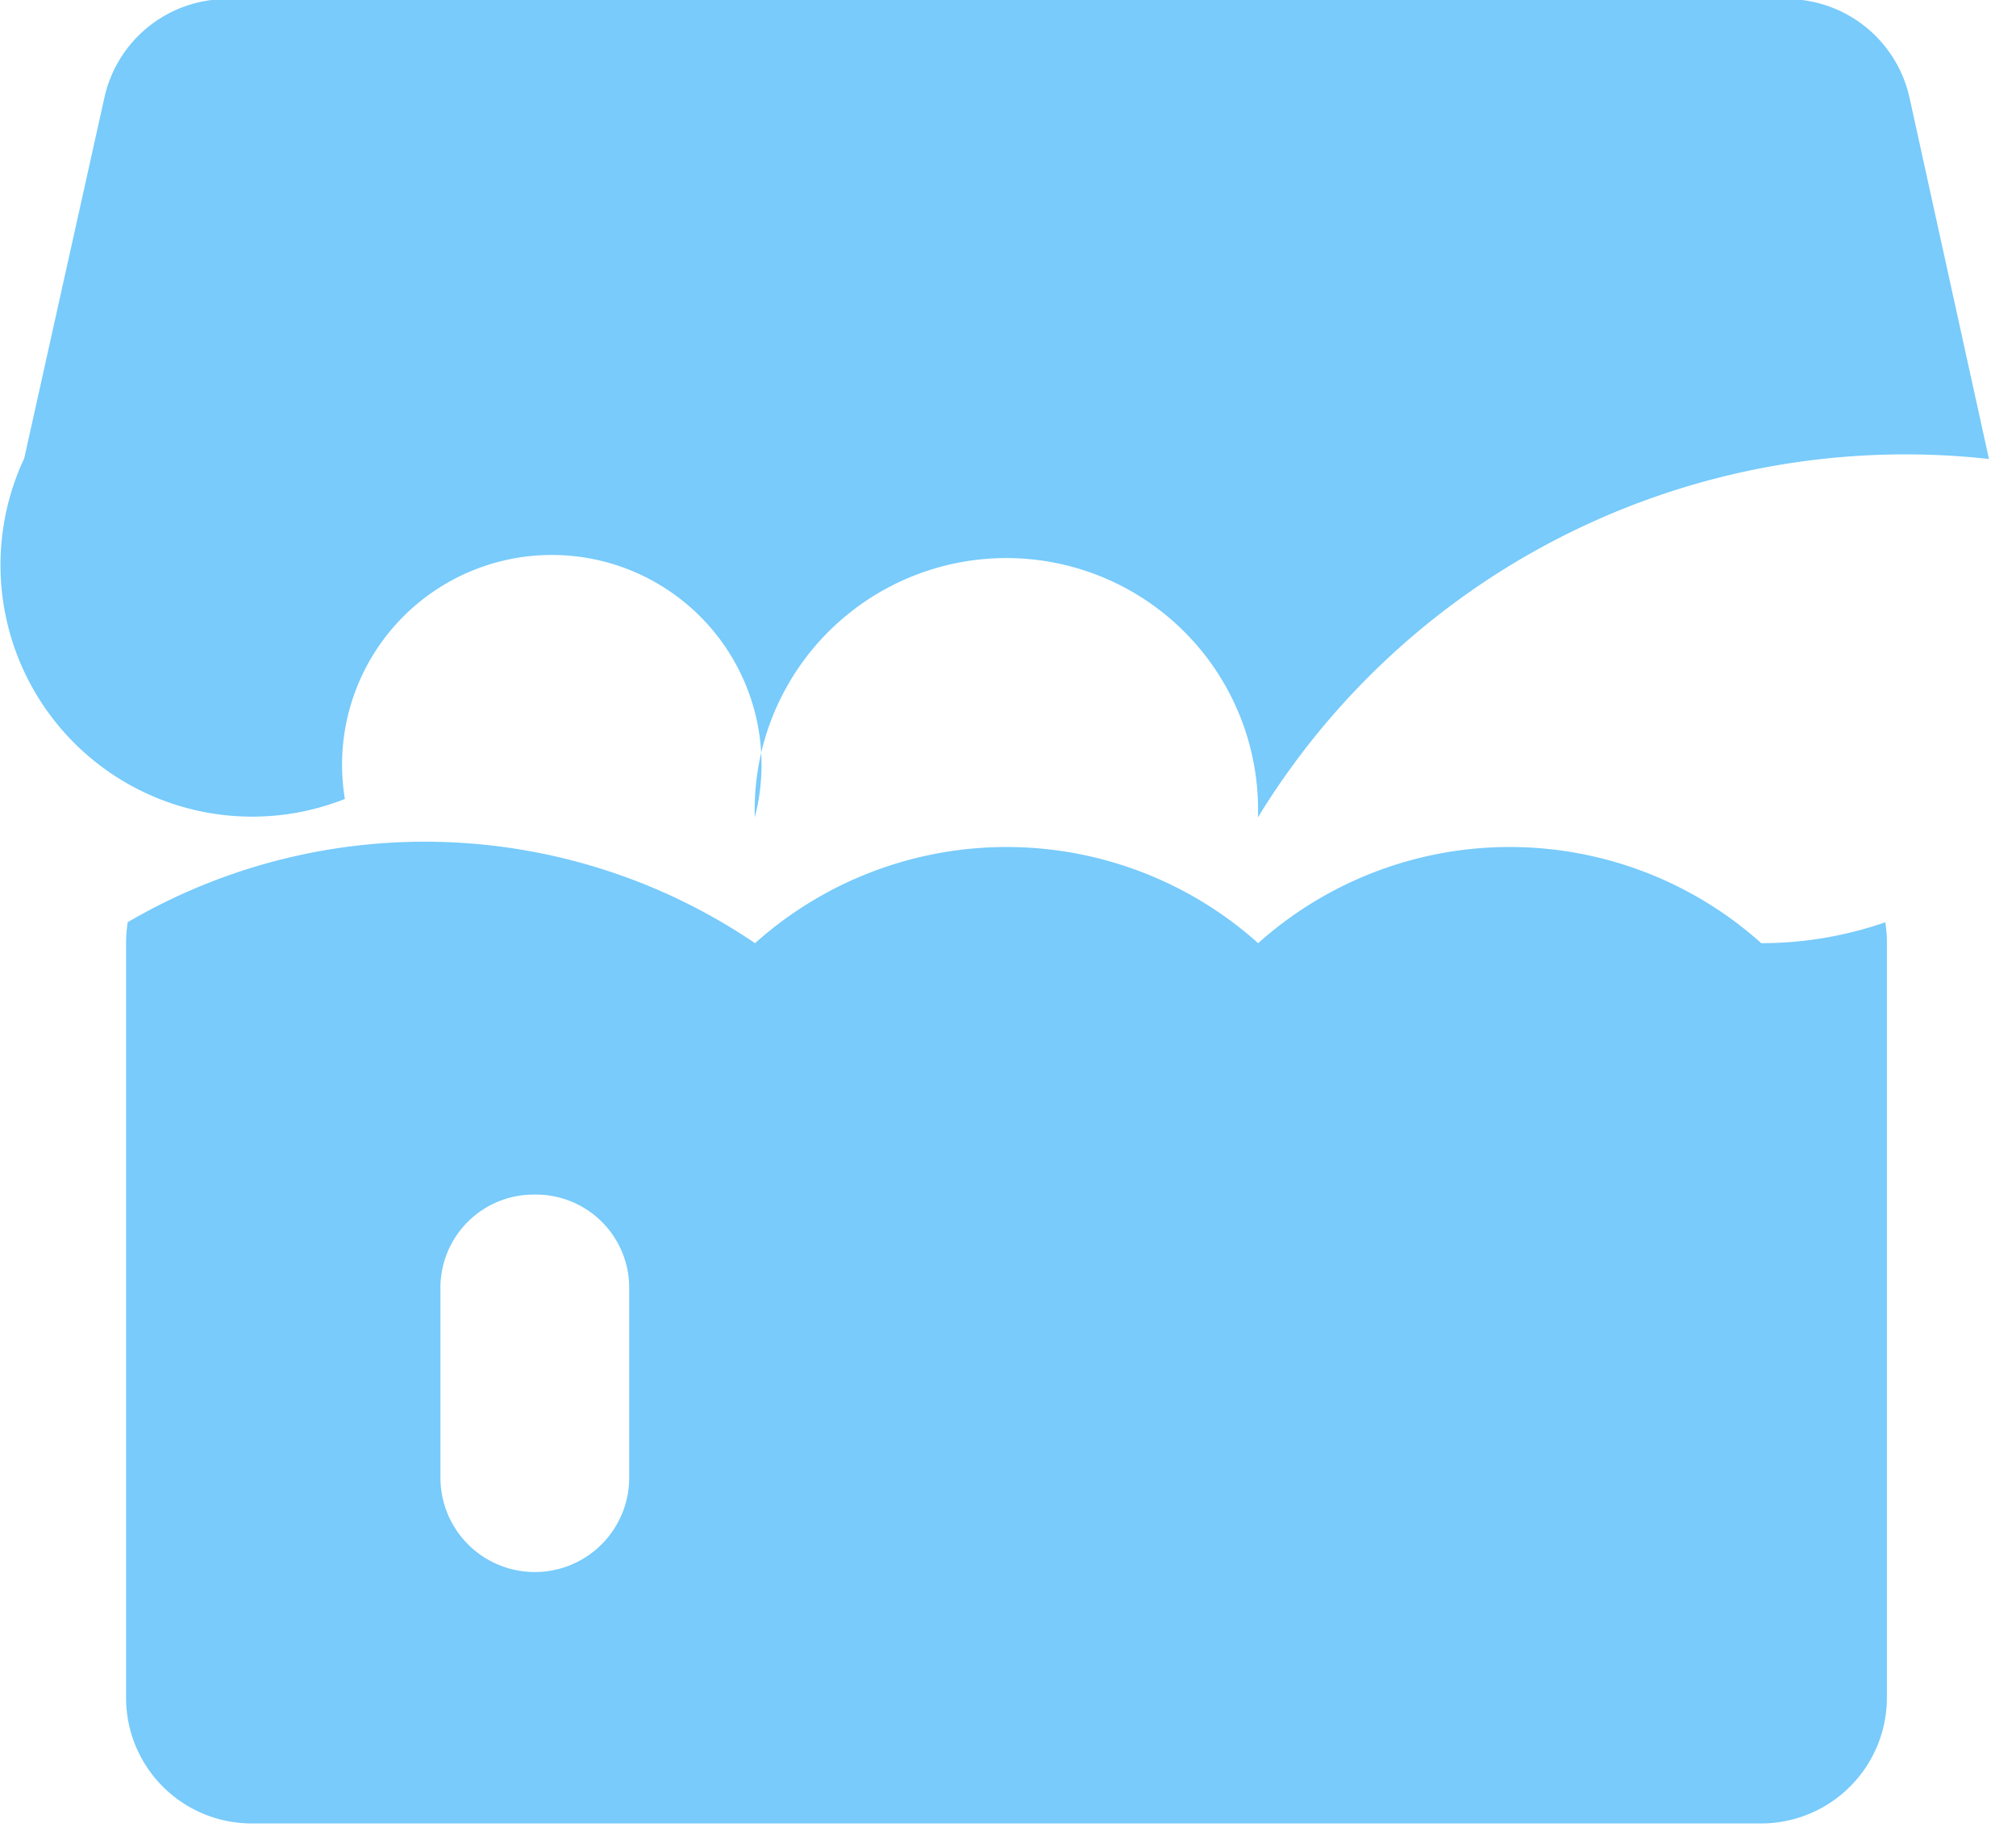 <svg xmlns="http://www.w3.org/2000/svg" width="8.651" height="7.842" viewBox="0 0 8.651 7.842">
    <defs>
        <clipPath id="eoxua2h75a">
            <path data-name="矩形 9373" style="fill:#78cbfb" d="M0 0h8.651v7.842H0z"/>
        </clipPath>
    </defs>
    <g data-name="组 6931">
        <g data-name="组 6933" style="clip-path:url(#eoxua2h75a)">
            <path data-name="路径 5450" d="M734.055 389.841a3.256 3.256 0 0 0-3.137 1.538 1.08 1.08 0 1 0-2.159 0A.9.9 0 1 0 727 391.3a1.08 1.08 0 0 1-1.376-1.462l.344-1.548a.539.539 0 0 1 .527-.423h6.692a.54.54 0 0 1 .527.423zm-.445 1.988a.533.533 0 0 1 .007.09v3.239a.54.54 0 0 1-.54.539H726.6a.539.539 0 0 1-.539-.539v-3.239a.6.6 0 0 1 .007-.09 2.524 2.524 0 0 1 2.692.09 1.618 1.618 0 0 1 2.159 0 1.618 1.618 0 0 1 2.159 0 1.624 1.624 0 0 0 .533-.09zm-5.8 1.169a.4.4 0 0 0-.4.405v.81a.4.4 0 1 0 .81 0v-.81a.4.4 0 0 0-.405-.405zm0 0" transform="translate(-725.52 -387.871)" style="fill:#78cbfb"/>
        </g>
    </g>
</svg>
